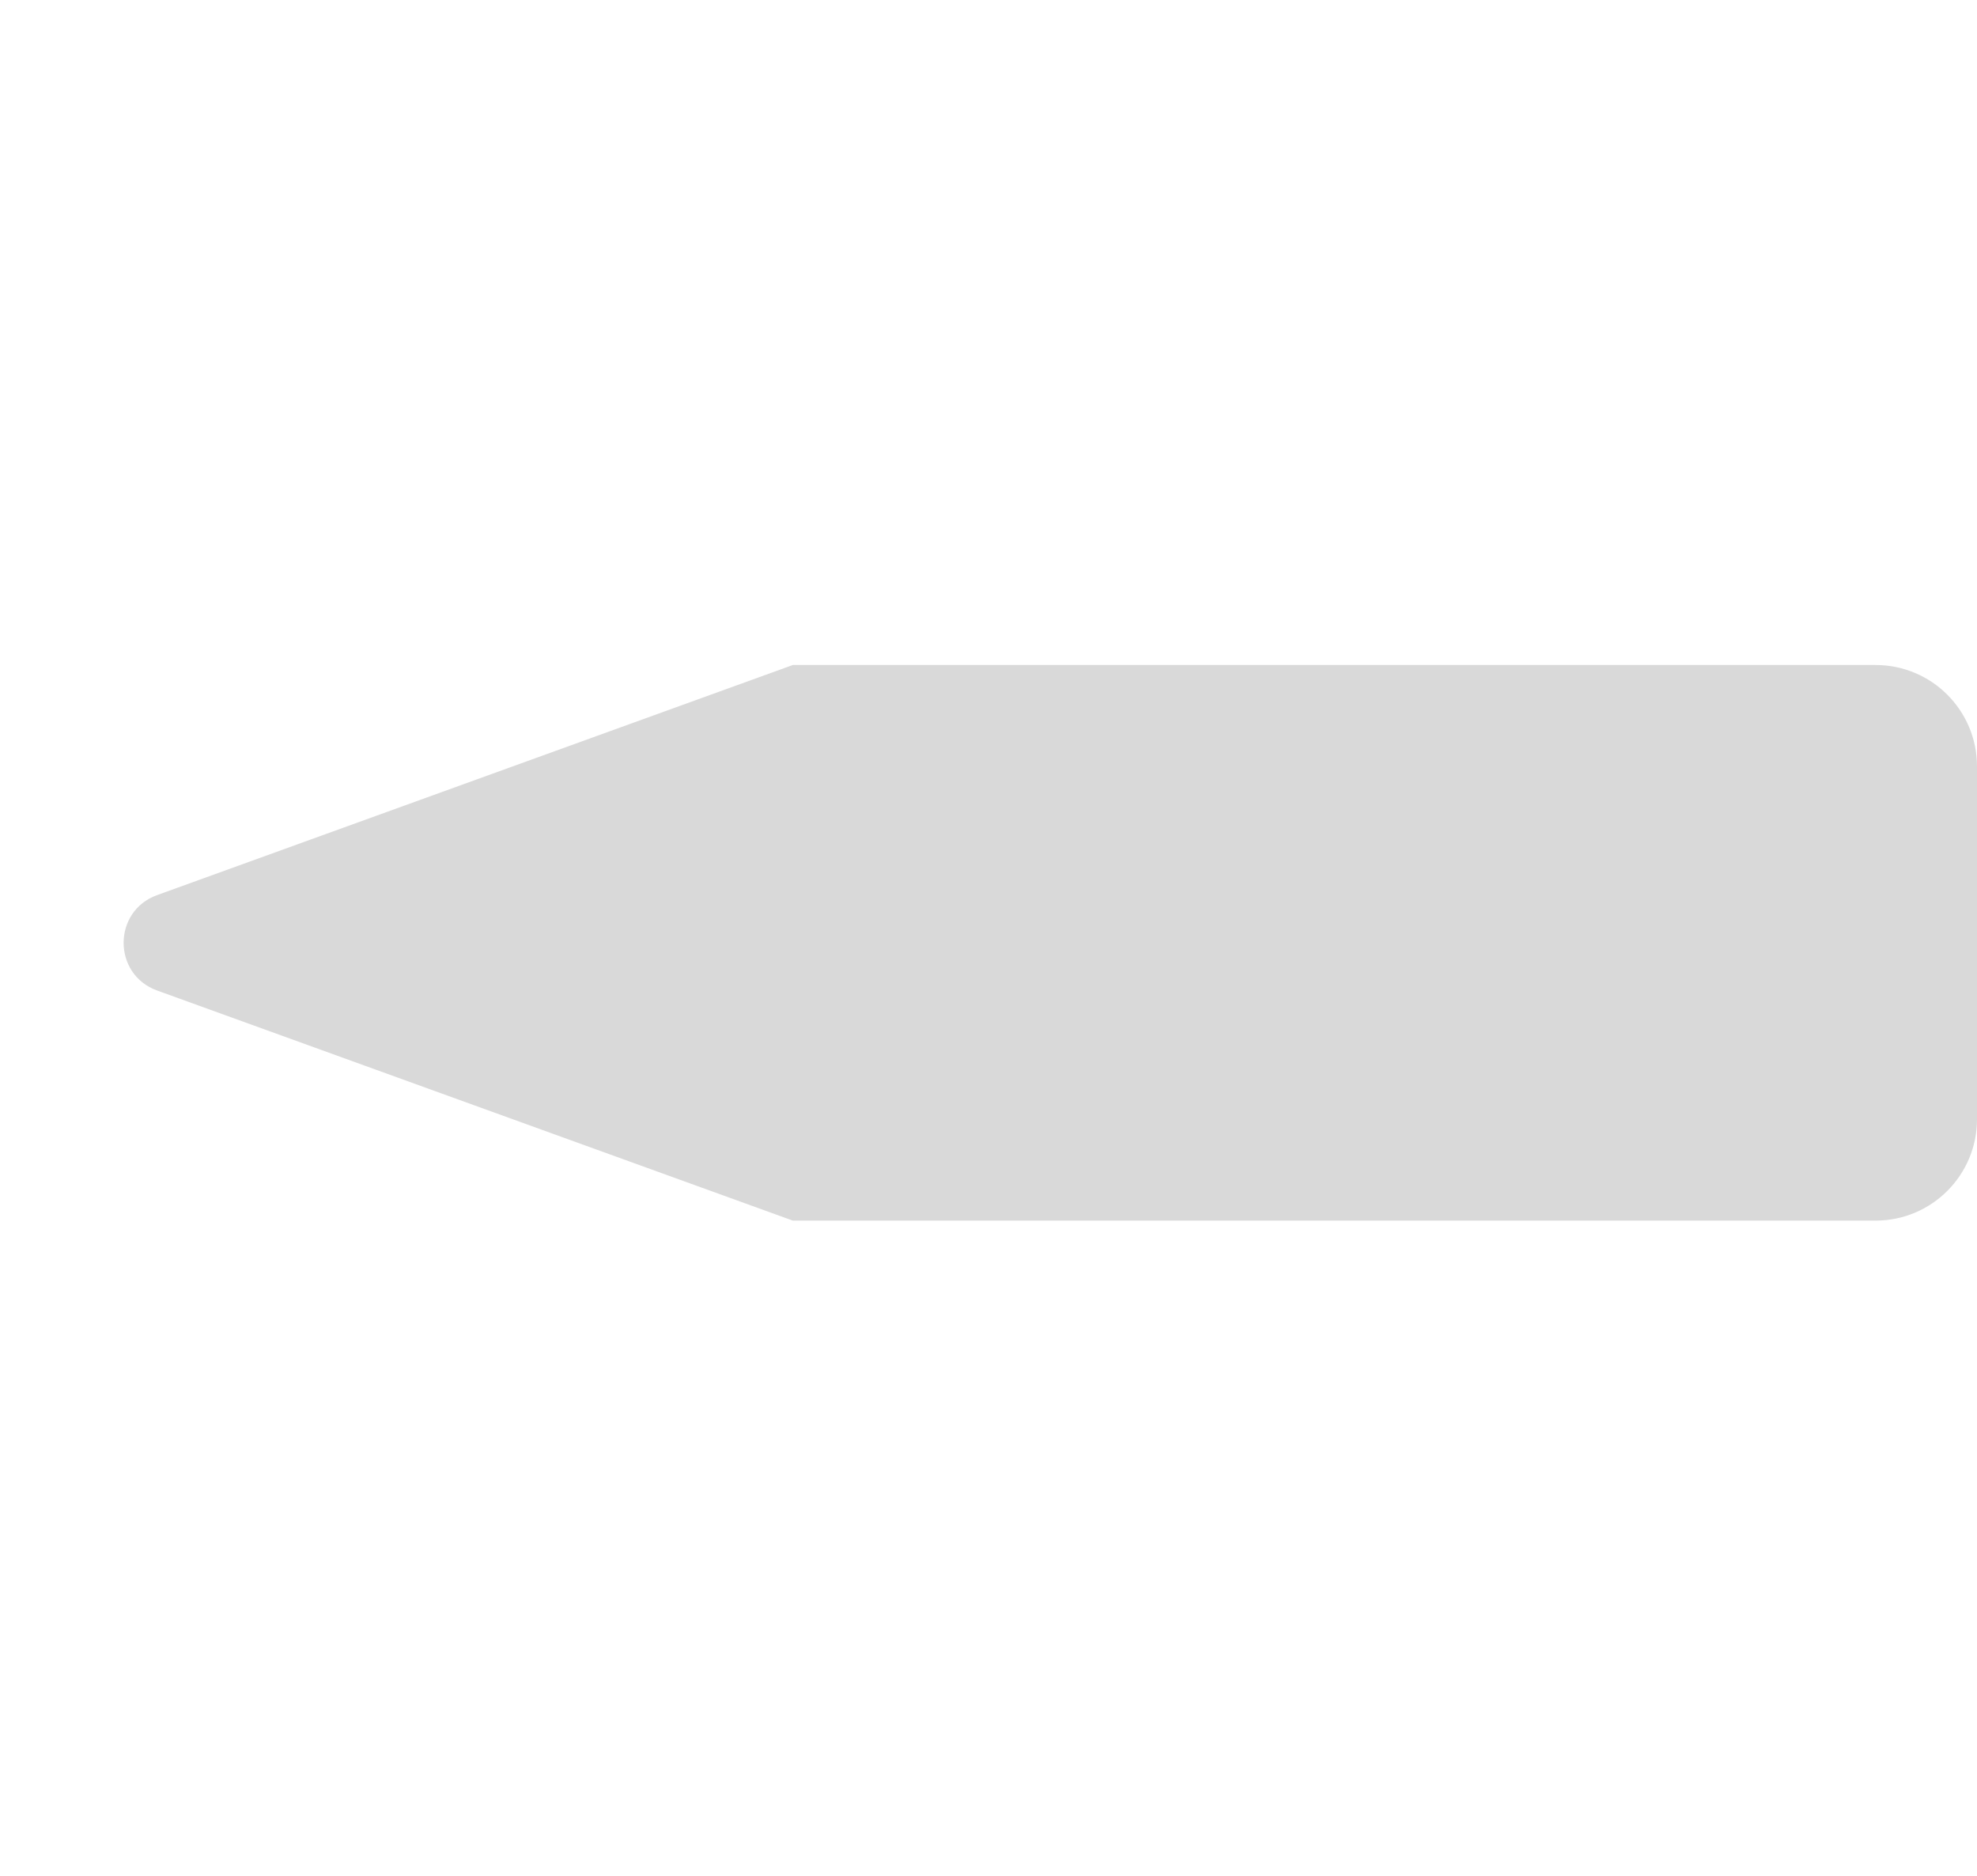 <svg width="39" height="37" viewBox="0 0 39 37" fill="none" xmlns="http://www.w3.org/2000/svg">
<path d="M15.64 24.076L3.098 19.537C2.219 19.218 2.219 17.974 3.098 17.656L15.64 13.117H37C38.105 13.117 39 14.012 39 15.117V22.076C39 23.18 38.105 24.076 37 24.076H15.64Z" fill="#D9D9D9"/>
</svg>
